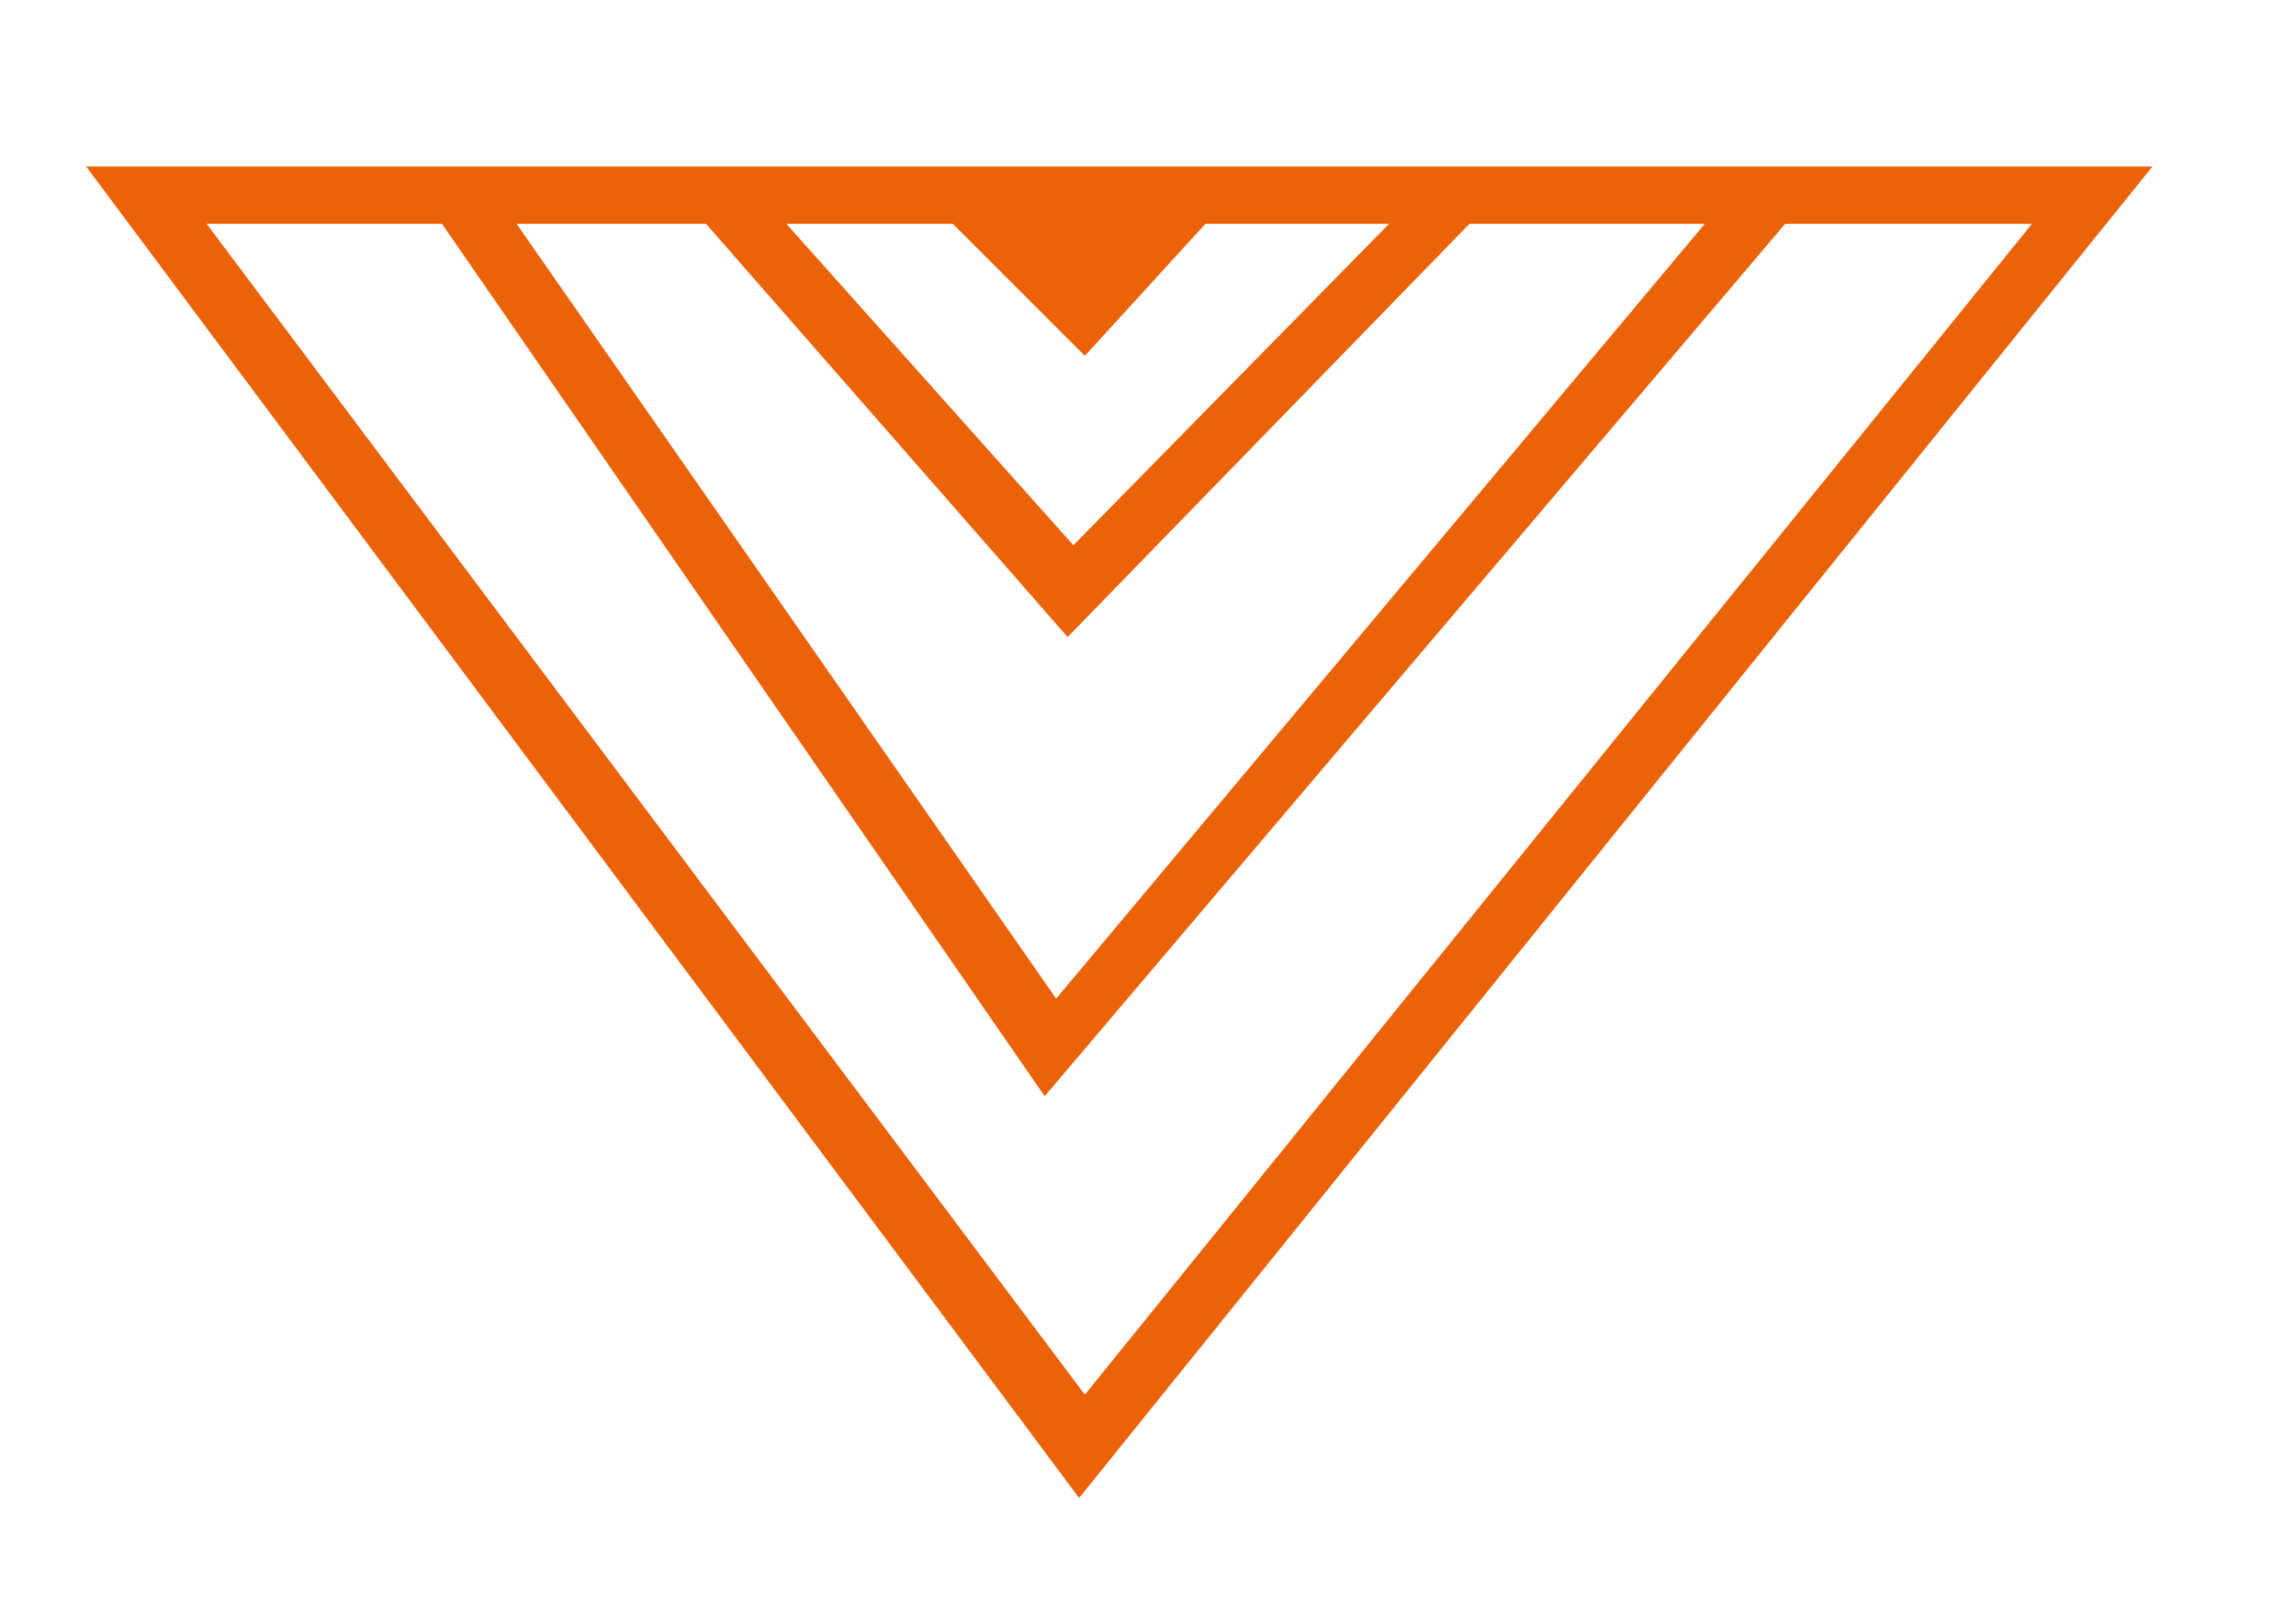 <?xml version="1.0" encoding="utf-8"?>
<!-- Generator: Adobe Illustrator 21.0.0, SVG Export Plug-In . SVG Version: 6.00 Build 0)  -->
<svg version="1.1" id="Layer_1" xmlns="http://www.w3.org/2000/svg" xmlns:xlink="http://www.w3.org/1999/xlink" x="0px" y="0px"
	 viewBox="0 0 40 28" style="enable-background:new 0 0 40 28;" xml:space="preserve">
<style type="text/css">
	.st0{fill:#EB6209;}
</style>
<path class="st0" d="M18.8,26.1L37.5,2.9h-36L18.8,26.1z M18.9,24.3L3.6,3.9h4.1l10.5,15.2L31.1,3.9h4.3L18.9,24.3z M18.9,6.2
	L21,3.9h3.2l-5.5,5.6l-5-5.6h2.9L18.9,6.2z M18.6,11.1l7-7.2h4.1L18.4,17.4L9,3.9h3.3L18.6,11.1z"/>
</svg>
